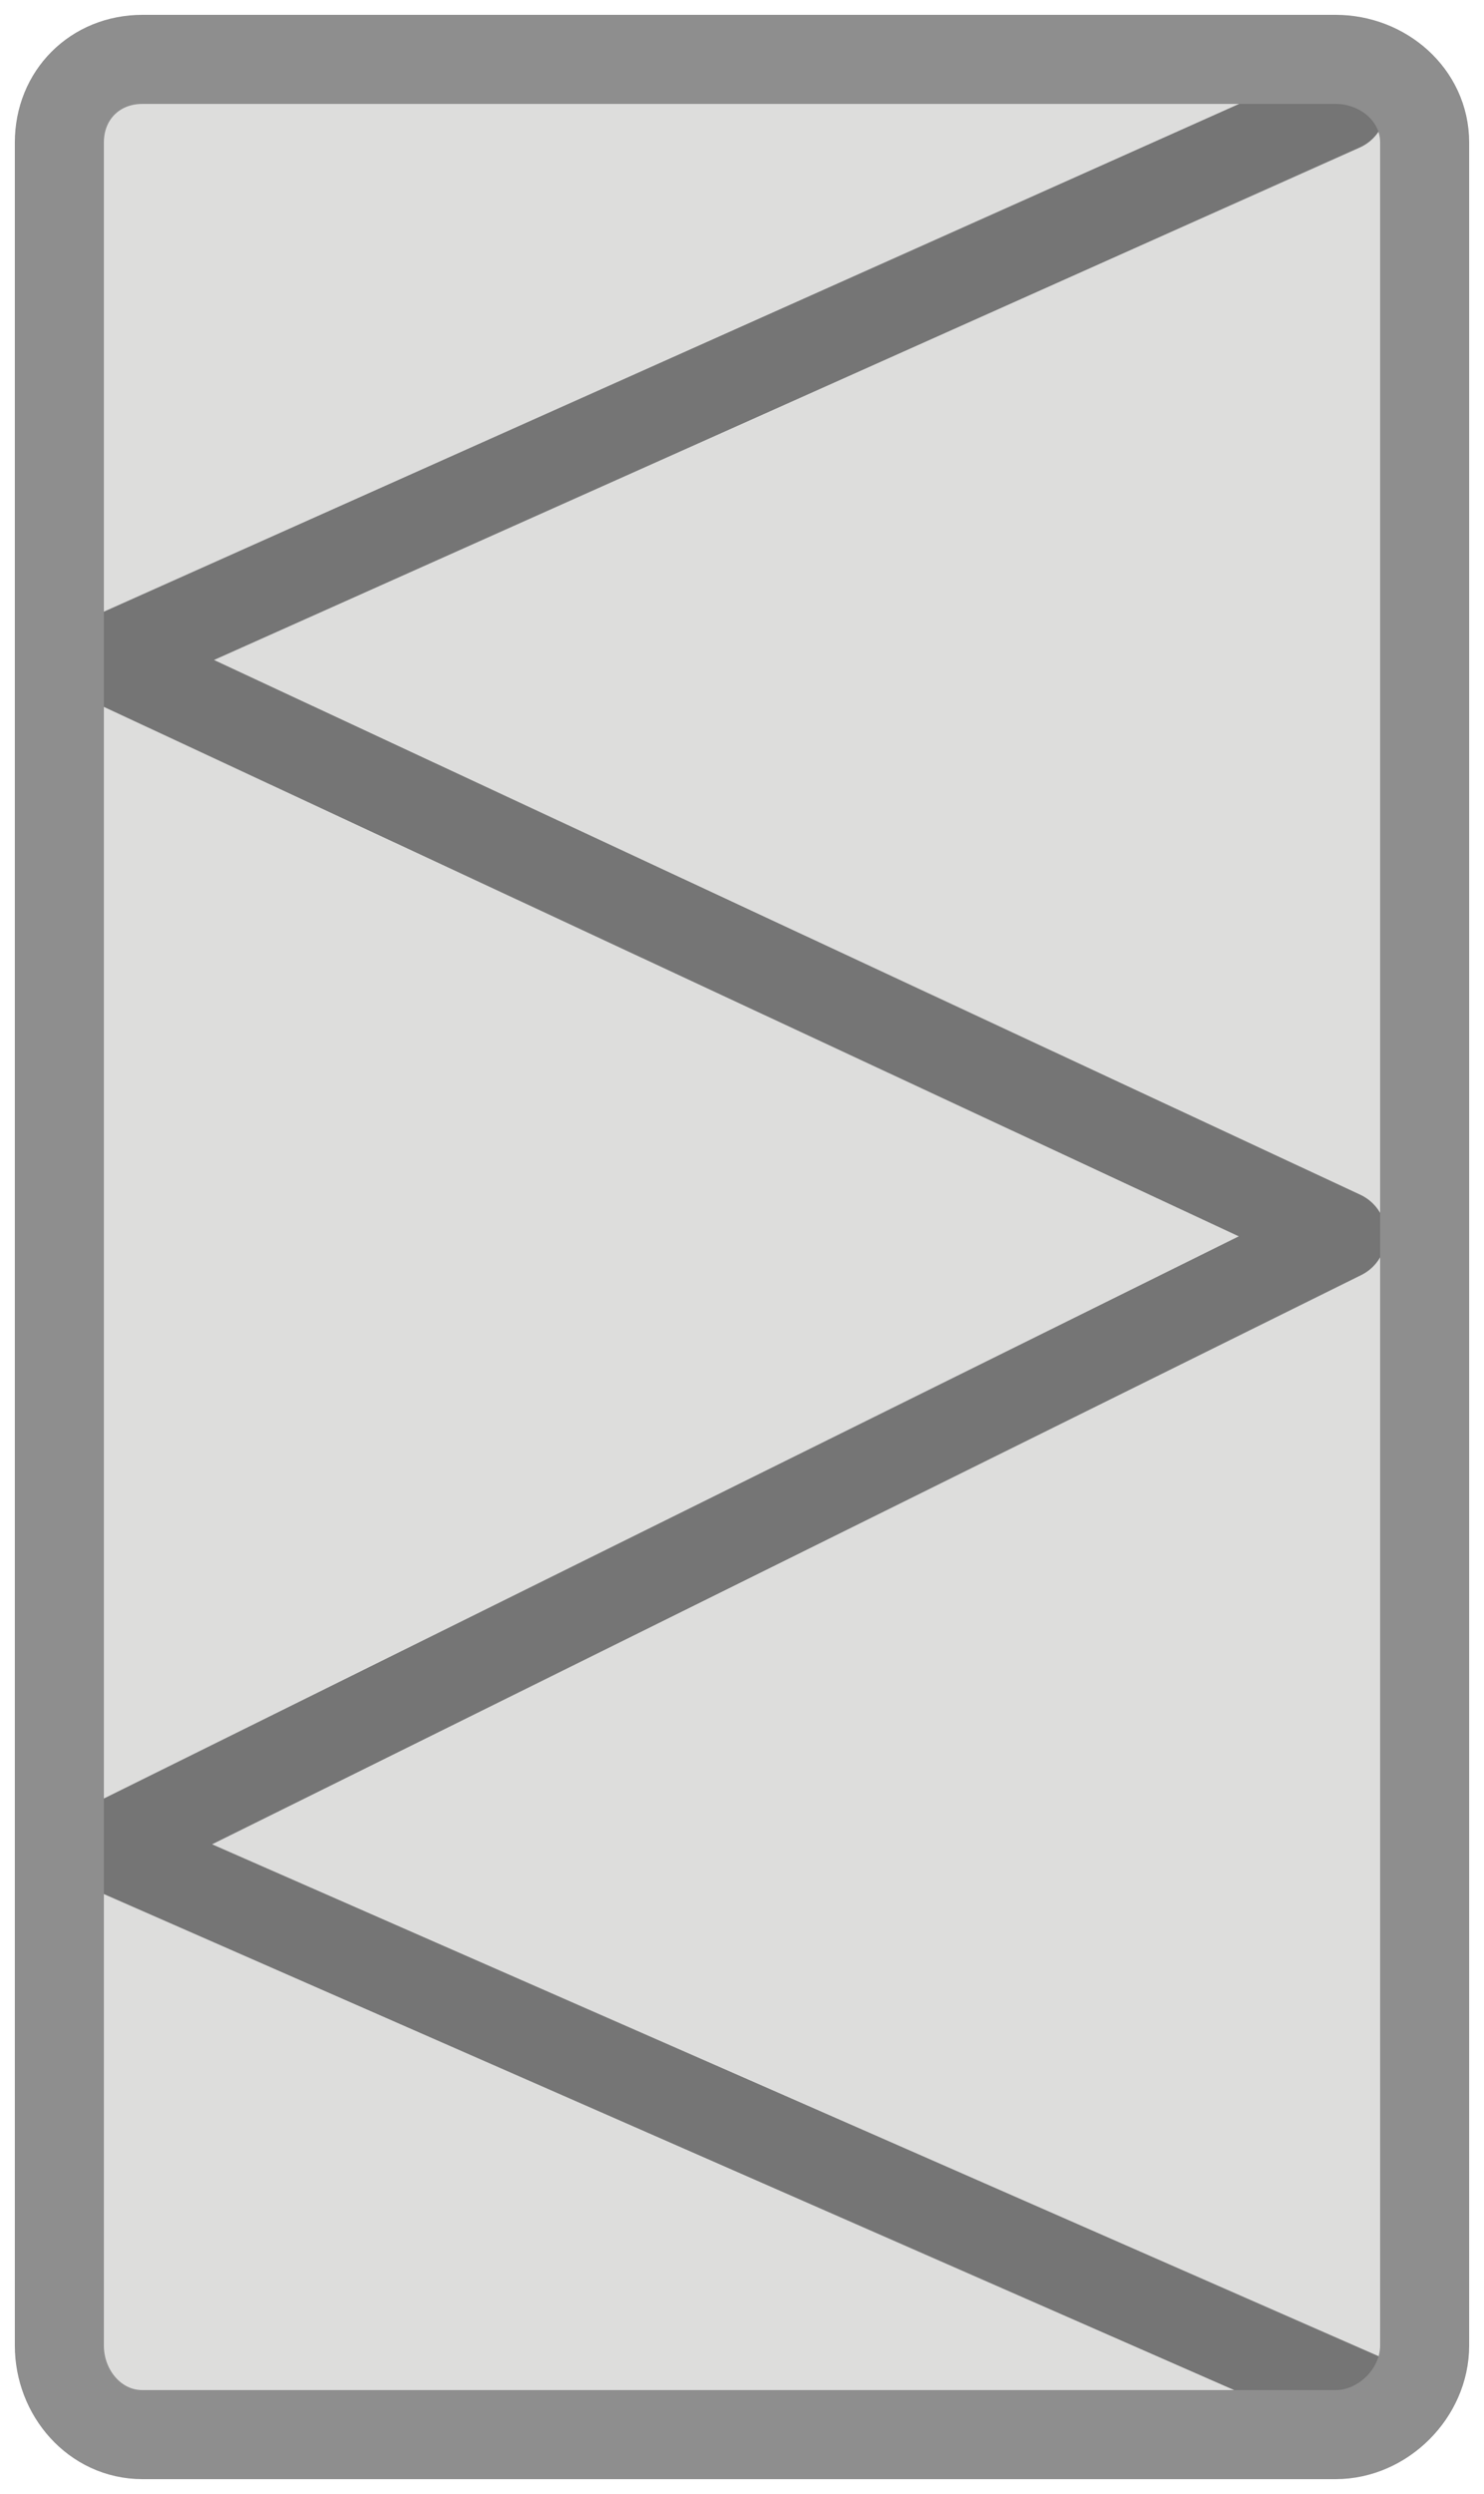 <svg xmlns="http://www.w3.org/2000/svg" width="25" height="42">
  
  <rect class="ind" fill="#DDDDDC" x="1" y="1" width="23" height="40"/>
 
  <path stroke="#757575" stroke-width="1.5" stroke-miterlimit="10" stroke-linecap="round" stroke-linejoin="round" fill="none" d="M22.6,1.8L1.8,11.1l20.8,9.7L1.8,31.1L23,40.4"/>
  
  <path stroke="#8E8E8E" stroke-width="1.5" stroke-miterlimit="10" stroke-linecap="round" stroke-linejoin="round" fill="none" d="M2.4,1h20.1C23.3,1,24,1.6,24,2.4v37.1	c0,0.8-0.7,1.5-1.5,1.5H2.4C1.6,41,1,40.3,1,39.5V2.4C1,1.6,1.6,1,2.4,1z"/>
  
</svg>